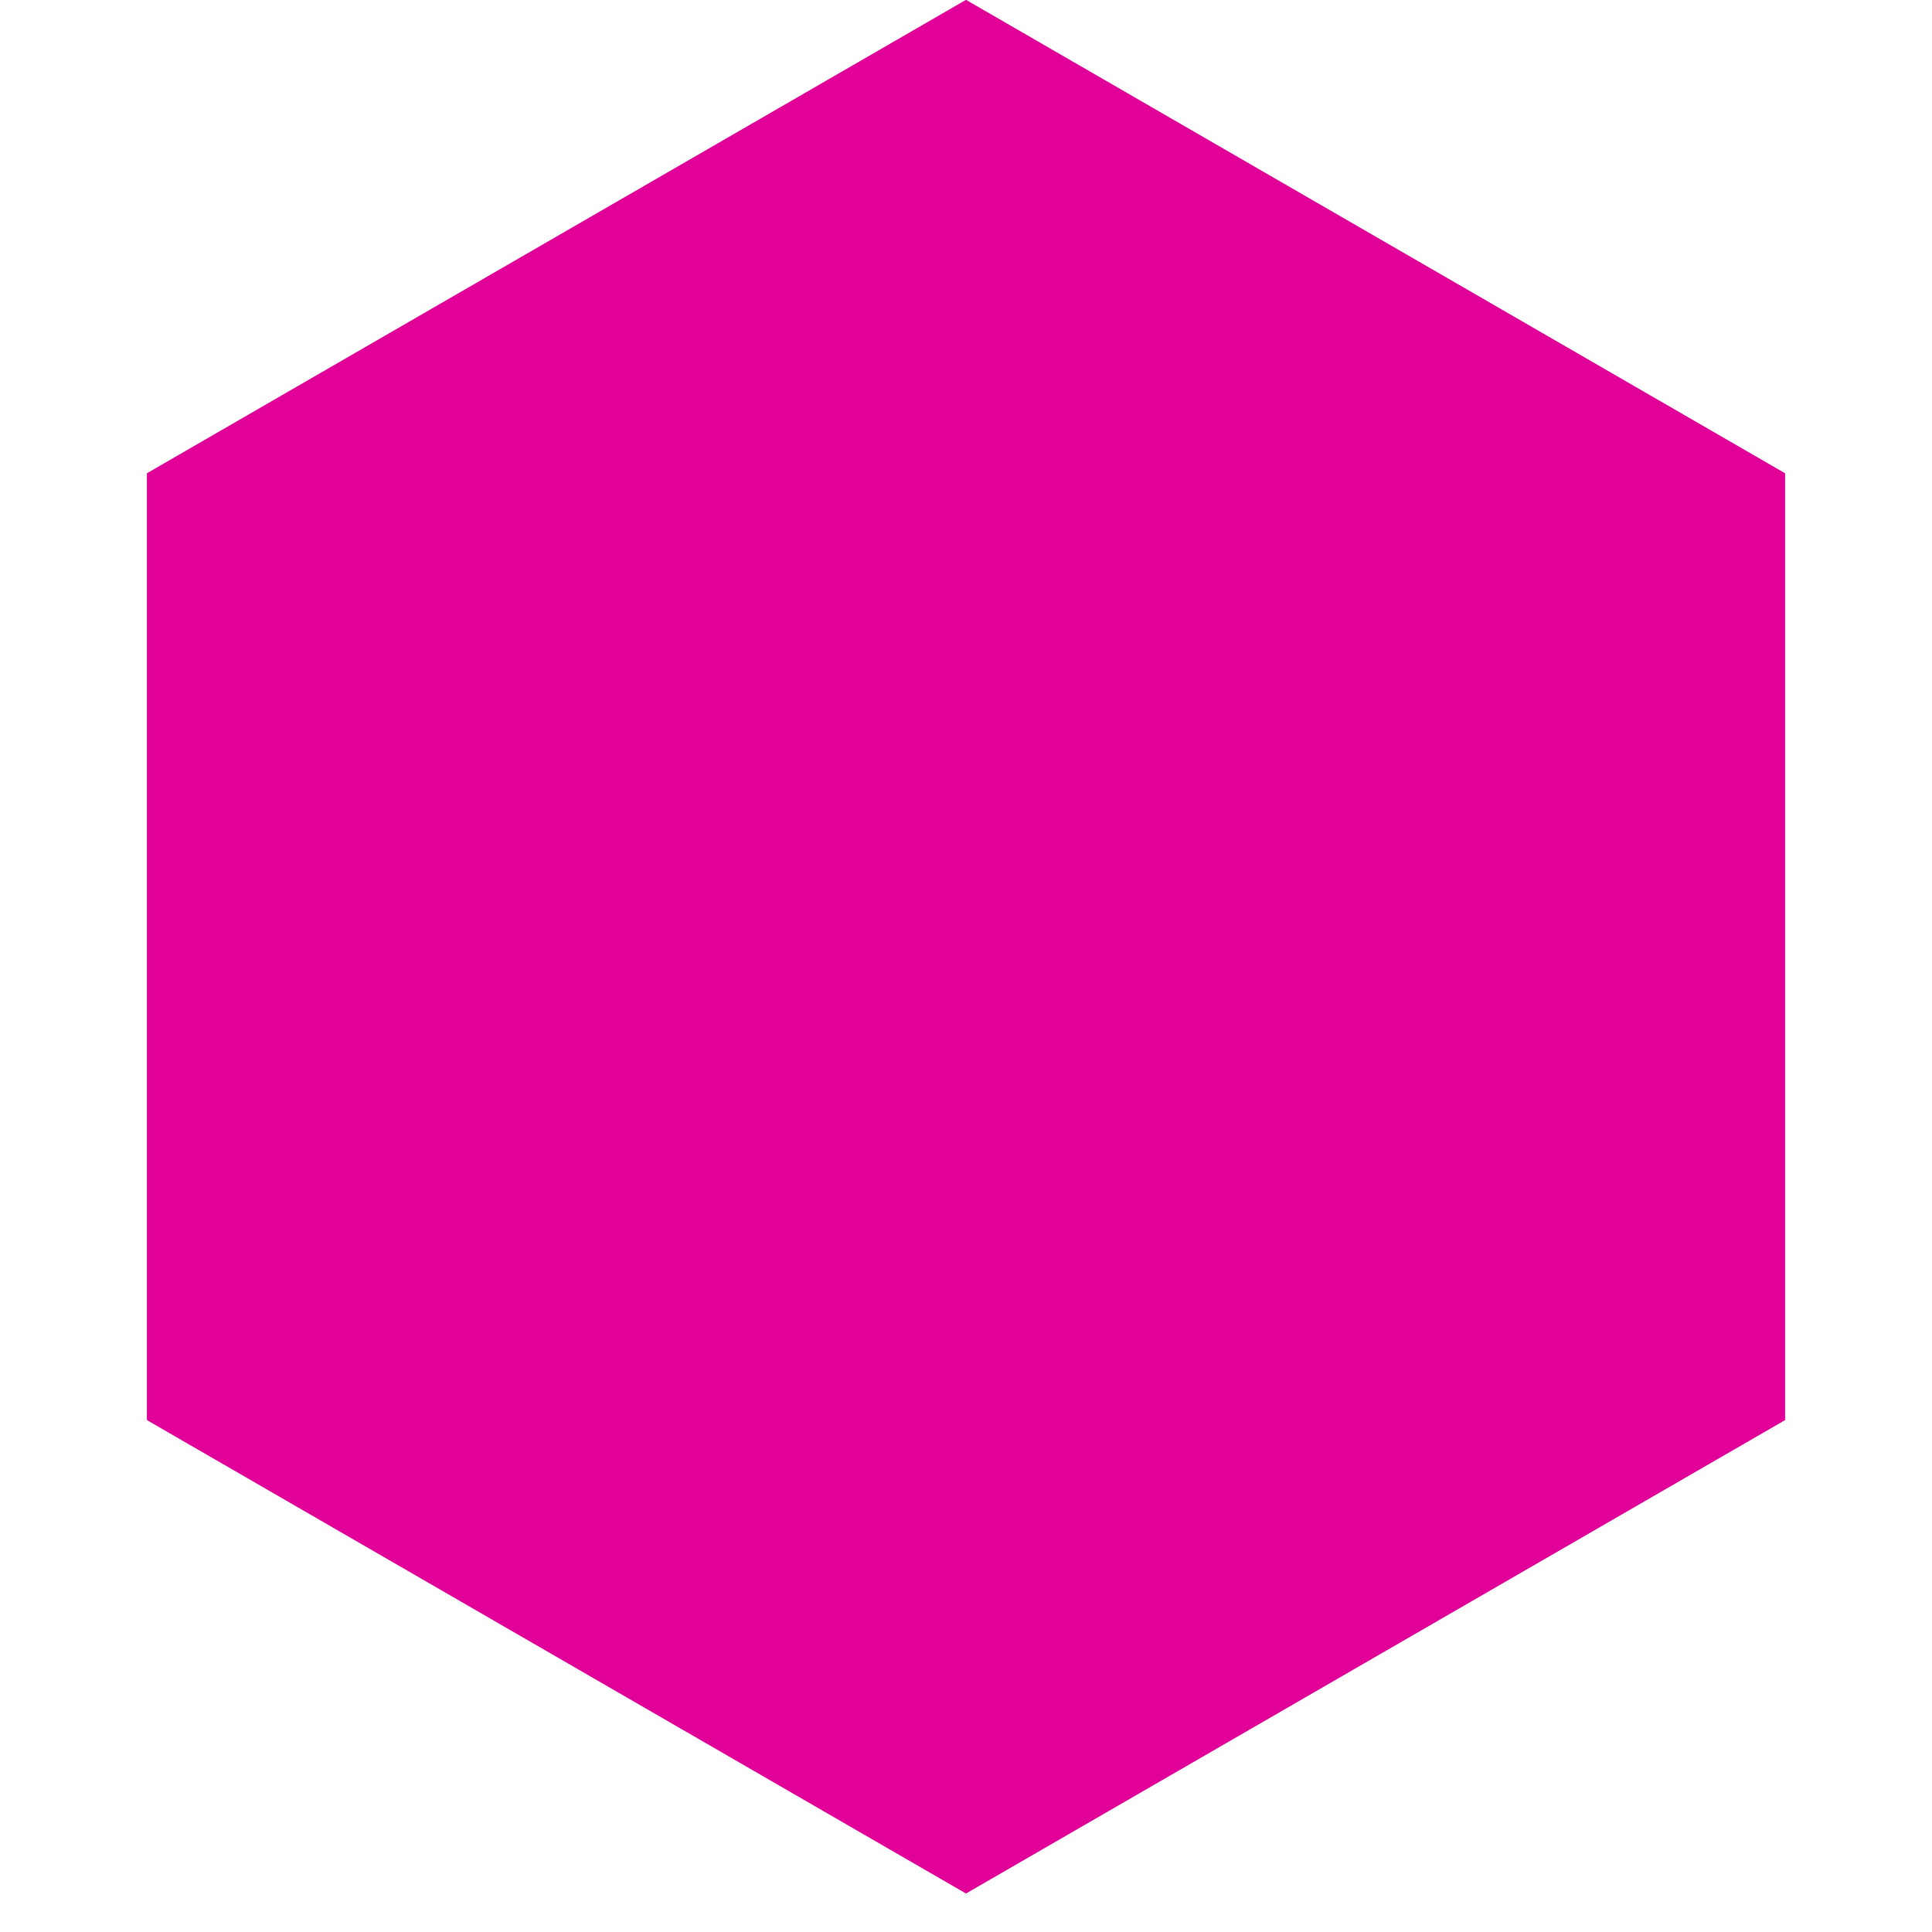 <svg xmlns="http://www.w3.org/2000/svg" viewBox="0 0 100 100" fill="#E10098">
  <path d="M50 6.903L87.323 28.451V71.548L50 93.097L12.677 71.548V28.451L50 6.903ZM16.865 30.869V69.131L50 88.261L83.135 69.131V30.869L50 11.739L16.865 30.869Z" />
  <path d="M50 0L92.388 24.5V73.5L50 98L7.612 73.5V24.5L50 0ZM85.423 68.137L50 88.423L14.577 68.137V31.863L50 11.577L85.423 31.863V68.137Z" />
  <path d="M50 11.577L85.423 31.863V68.137L50 88.423L14.577 68.137V31.863L50 11.577ZM50 0L7.612 24.5V73.5L50 98L92.388 73.5V24.5L50 0Z" />
  <path d="M16.865 30.869L50 11.739L83.135 30.869V69.131L50 88.261L16.865 69.131V30.869ZM12.677 28.451L50 6.903L87.323 28.451V71.548L50 93.097L12.677 71.548V28.451Z" />
</svg> 